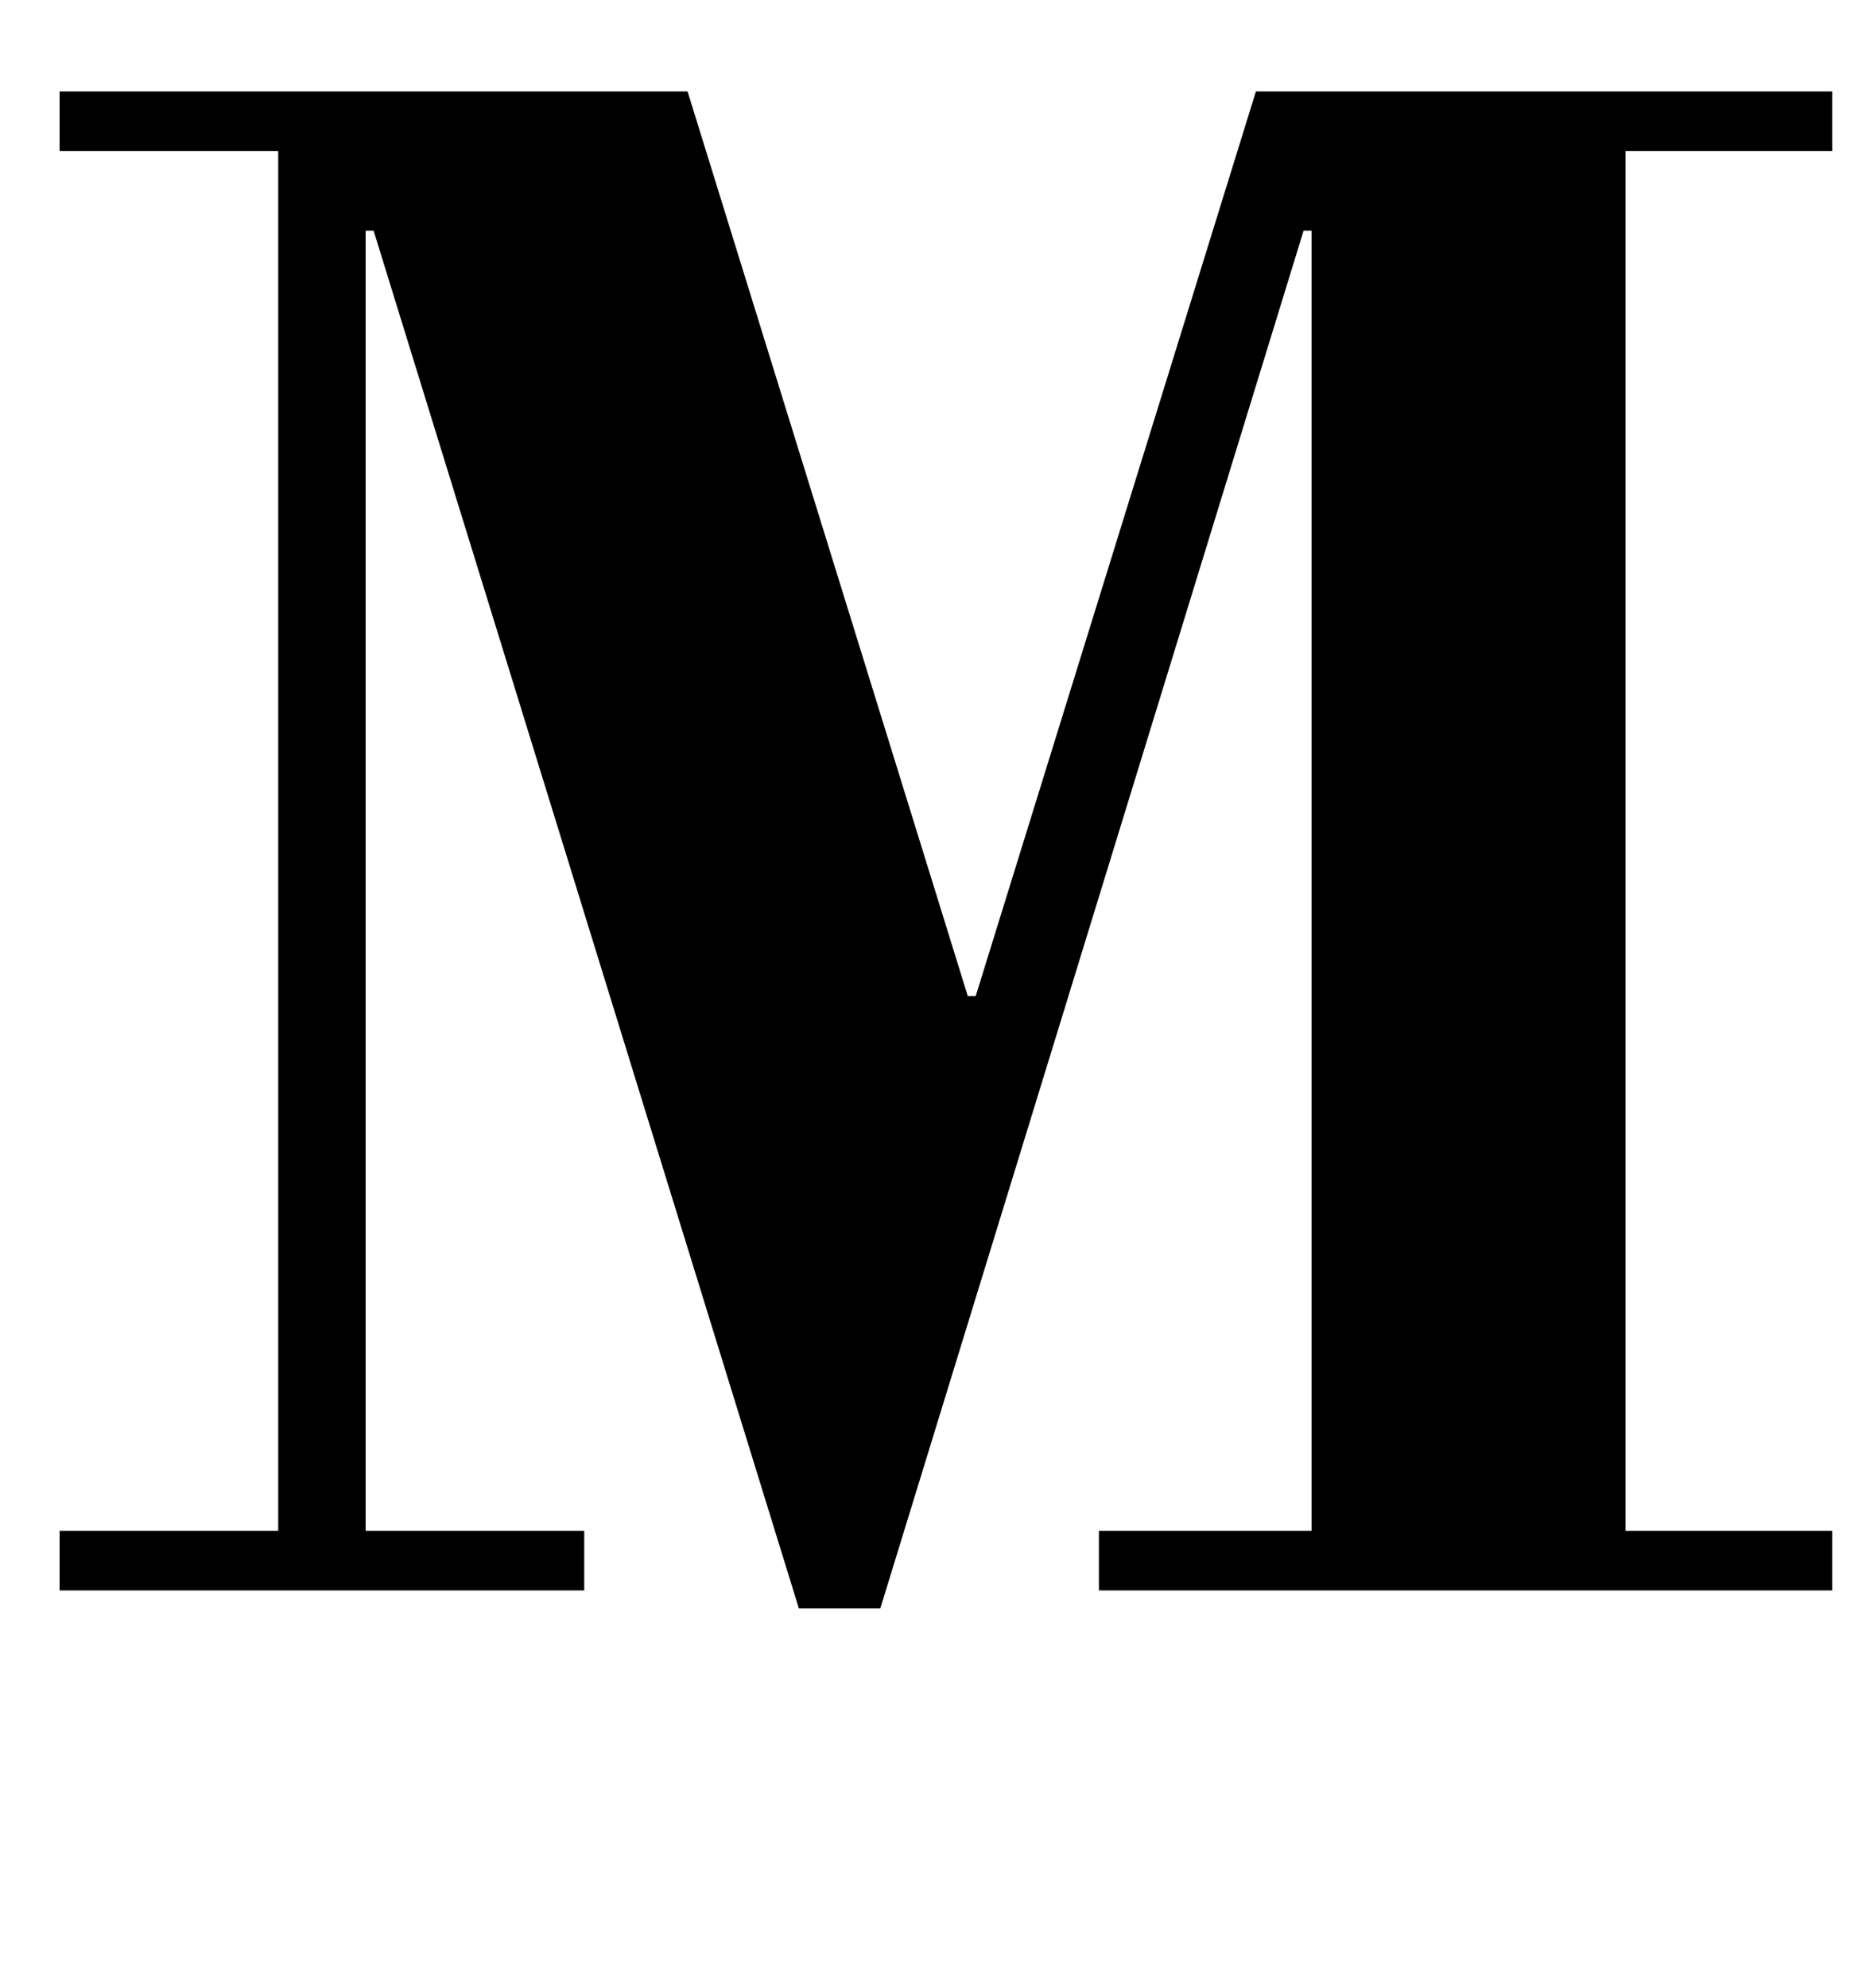 <?xml version="1.0" standalone="no"?>
<!DOCTYPE svg PUBLIC "-//W3C//DTD SVG 1.1//EN" "http://www.w3.org/Graphics/SVG/1.1/DTD/svg11.dtd" >
<svg xmlns="http://www.w3.org/2000/svg" xmlns:xlink="http://www.w3.org/1999/xlink" version="1.1" viewBox="-10 0 937 1000">
  <g transform="matrix(1 0 0 -1 0 800)">
   <path fill="currentColor"
d="M477 299h4l141 455h290v-30h-104v-694h104v-30h-369v30h107v654h-4l-213 -693h-41l-214 693h-4v-654h110v-30h-264v30h110v694h-110v30h316z" />
  </g>

</svg>
